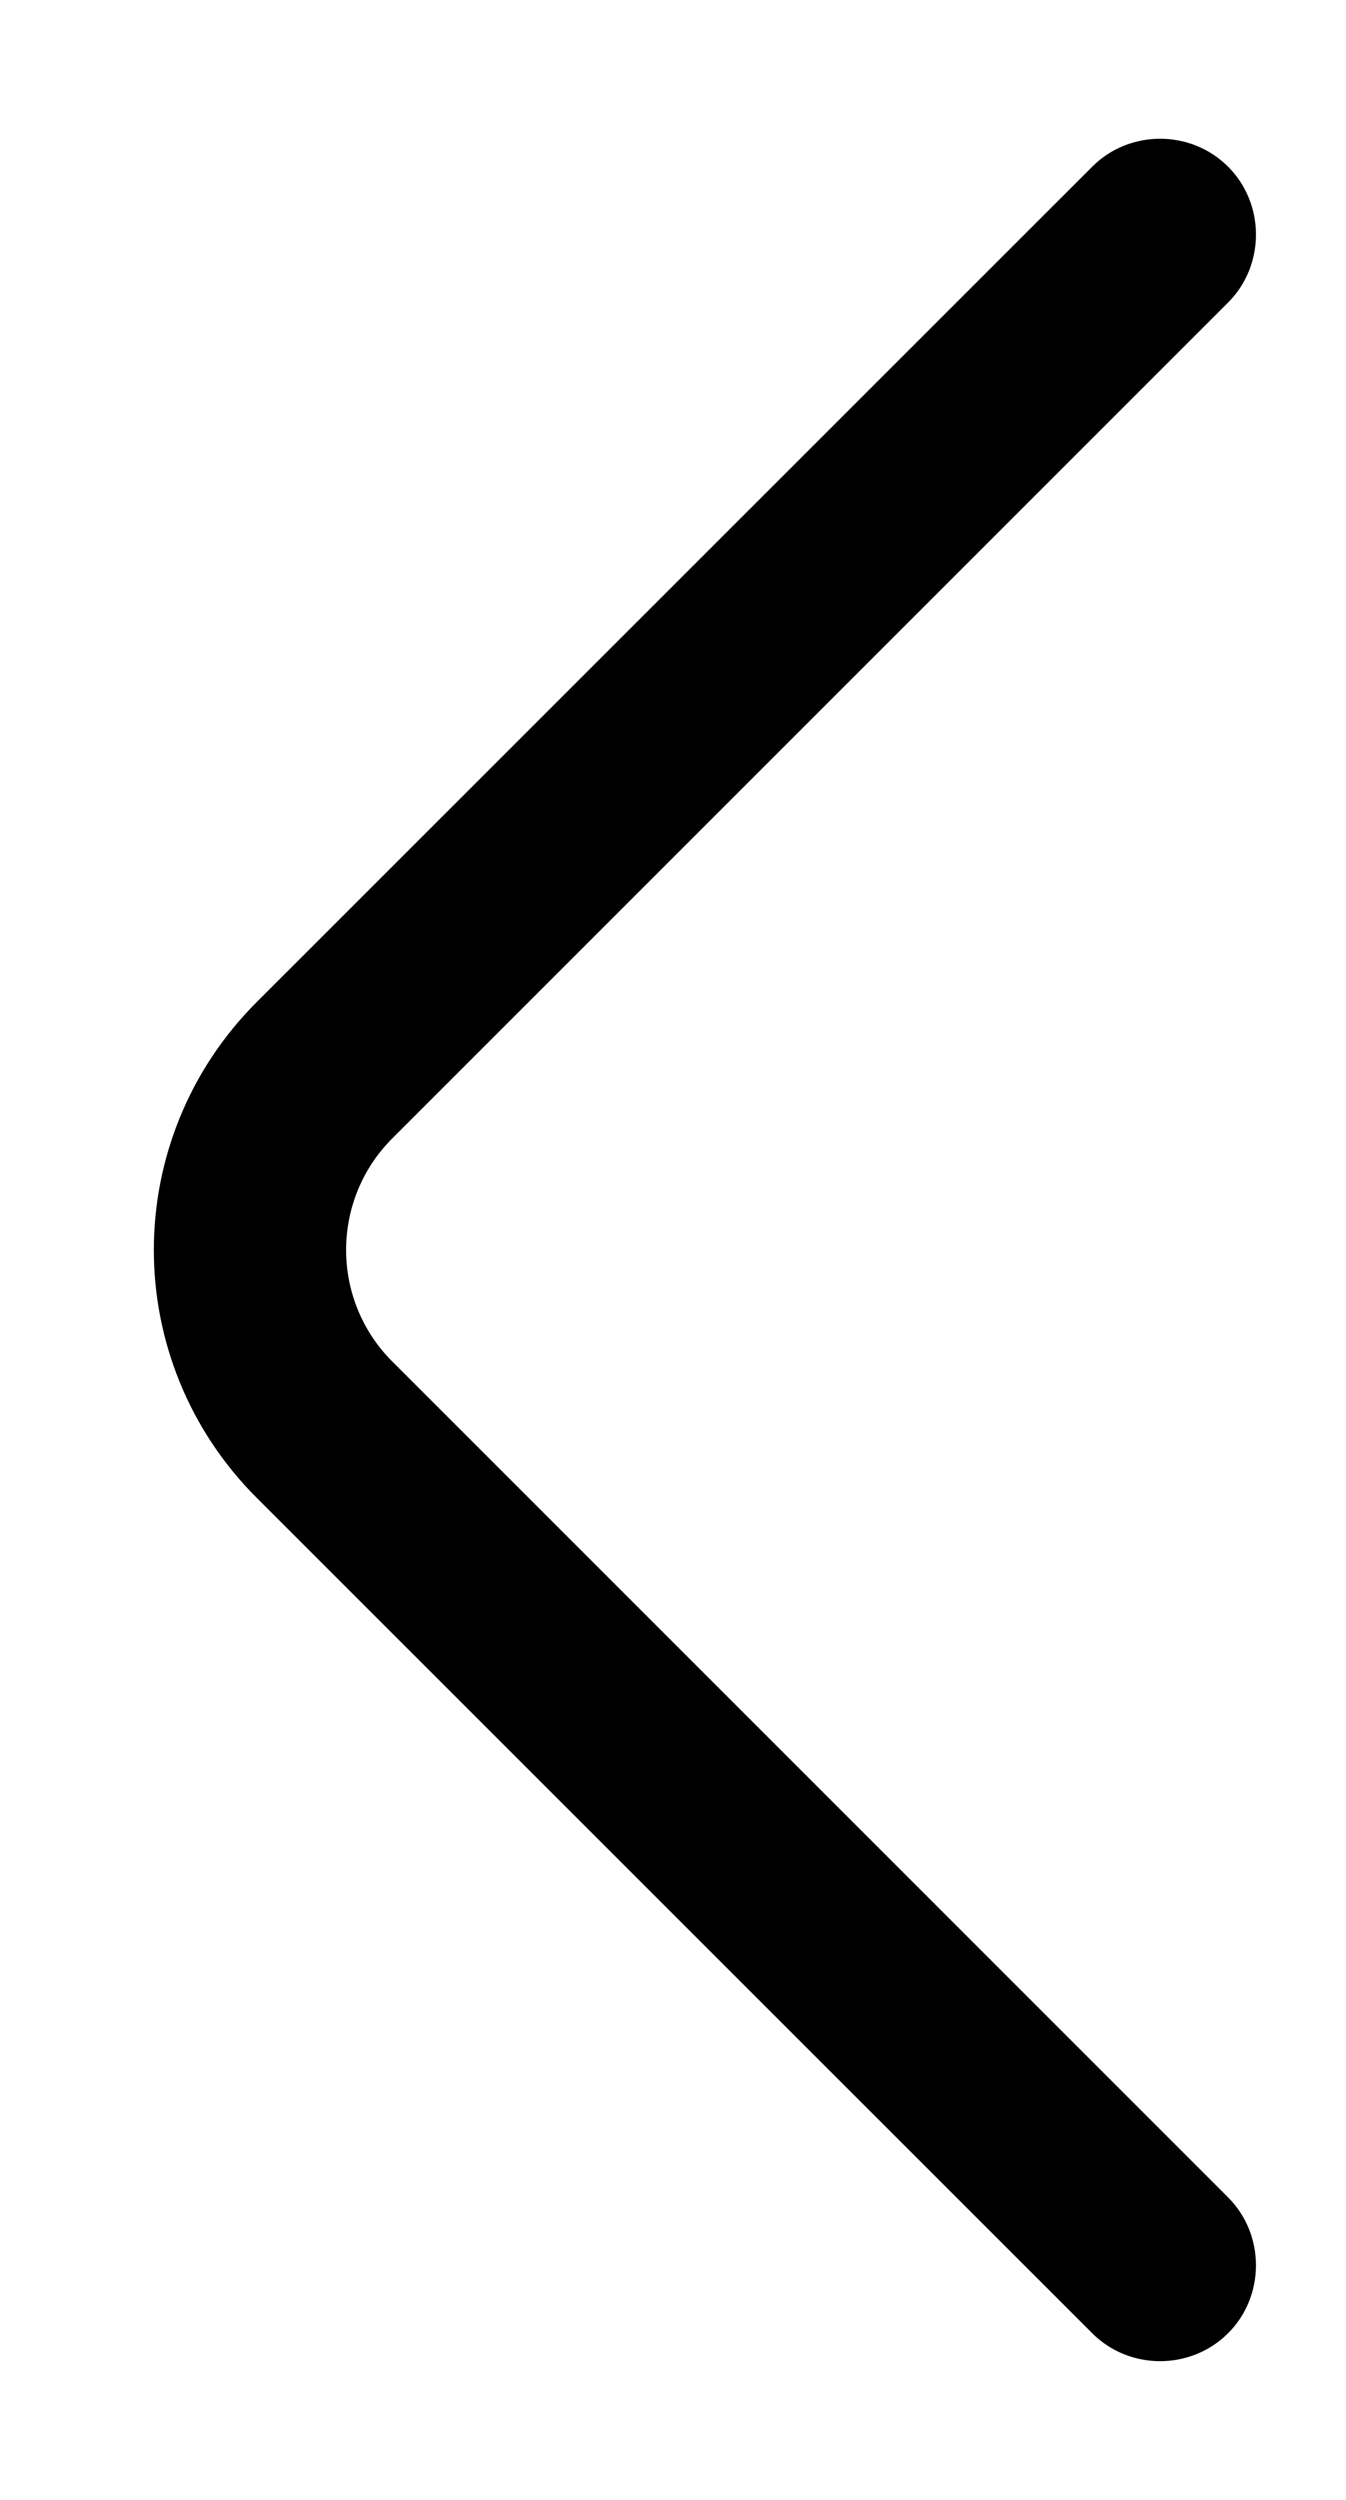 <svg width="7" height="13" viewBox="0 0 7 13" fill="none" xmlns="http://www.w3.org/2000/svg">
<path d="M0.8 6.5C0.8 6.033 0.98 5.567 1.333 5.213L5.68 0.867C5.873 0.673 6.193 0.673 6.387 0.867C6.58 1.06 6.58 1.38 6.387 1.573L2.04 5.92C1.72 6.24 1.72 6.76 2.04 7.08L6.387 11.427C6.58 11.62 6.58 11.94 6.387 12.133C6.193 12.327 5.873 12.327 5.68 12.133L1.333 7.787C0.98 7.433 0.8 6.967 0.8 6.5Z" fill="black"/>
</svg>
